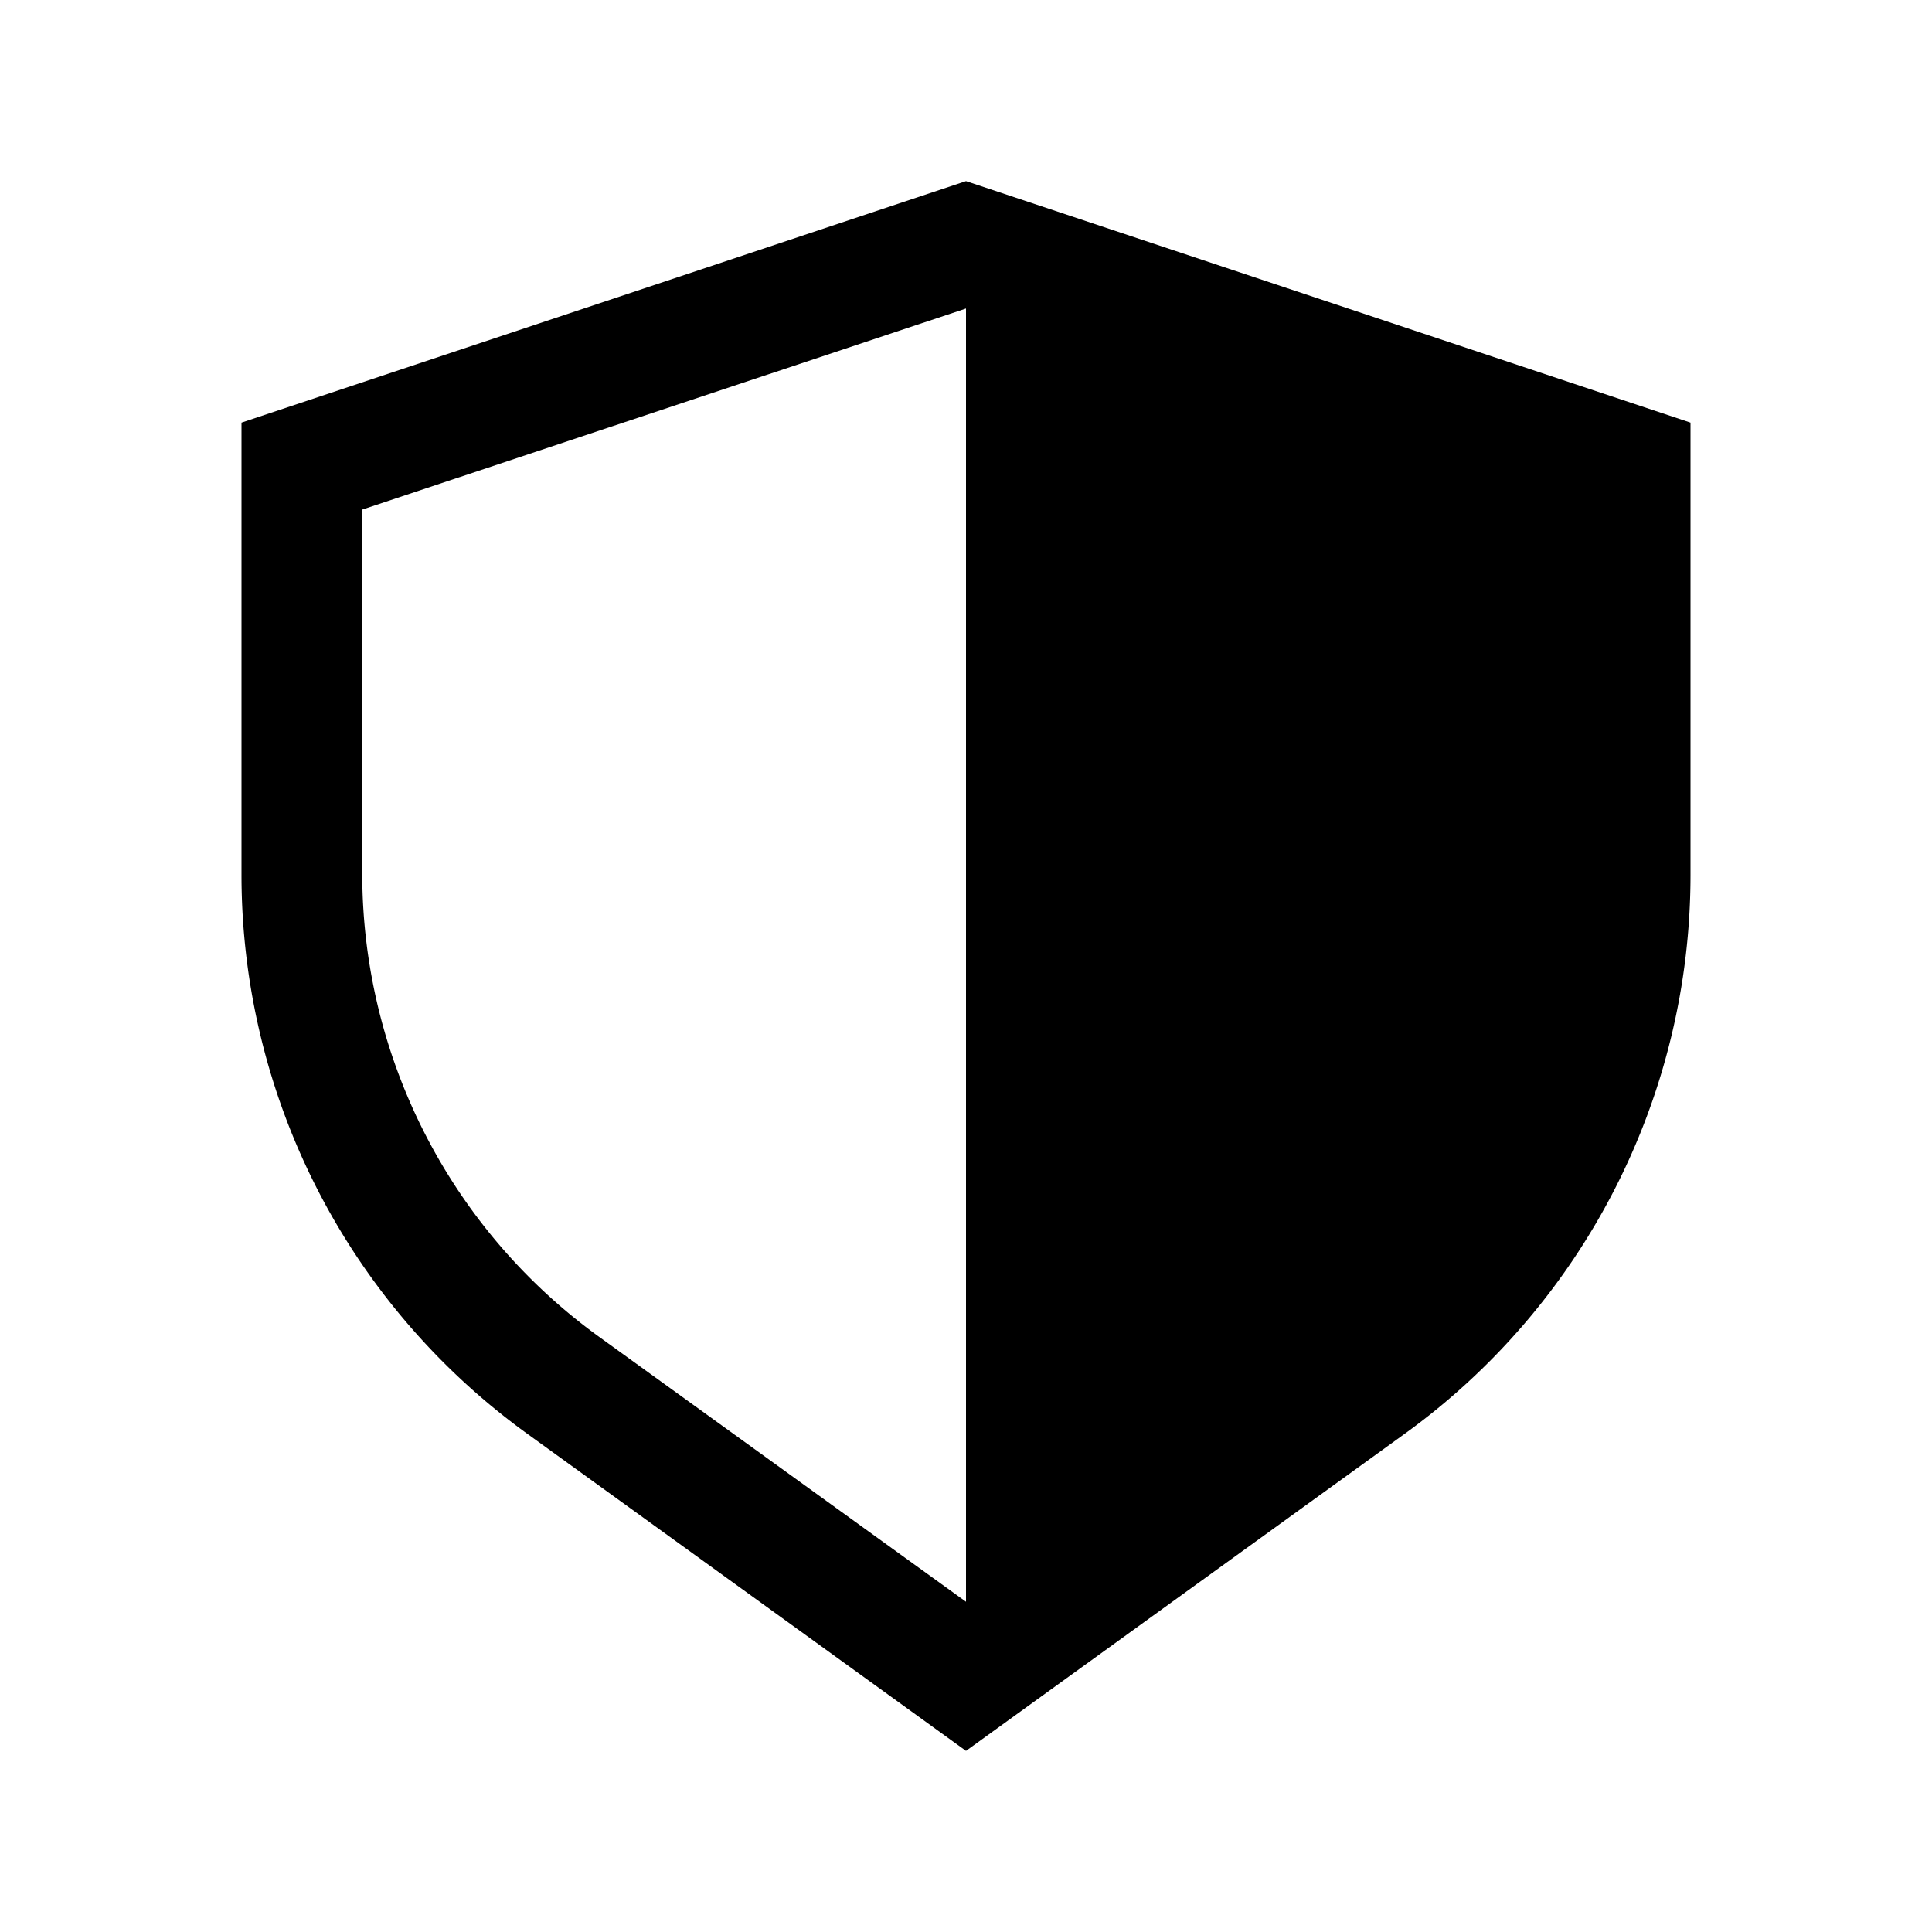 <svg xmlns="http://www.w3.org/2000/svg" viewBox="0 0 32 32" data-supported-dps="32x32" fill="currentColor" class="mercado-match" width="32" height="32"><path d="M16 3 4 7v7.5a11.42 11.42 0 0 0 4.75 9.26L16 29l7.25-5.24A11.42 11.42 0 0 0 28 14.5V7zM9.92 22.14A9.47 9.47 0 0 1 6 14.5V8.44l10-3.33v21.42z"/></svg>